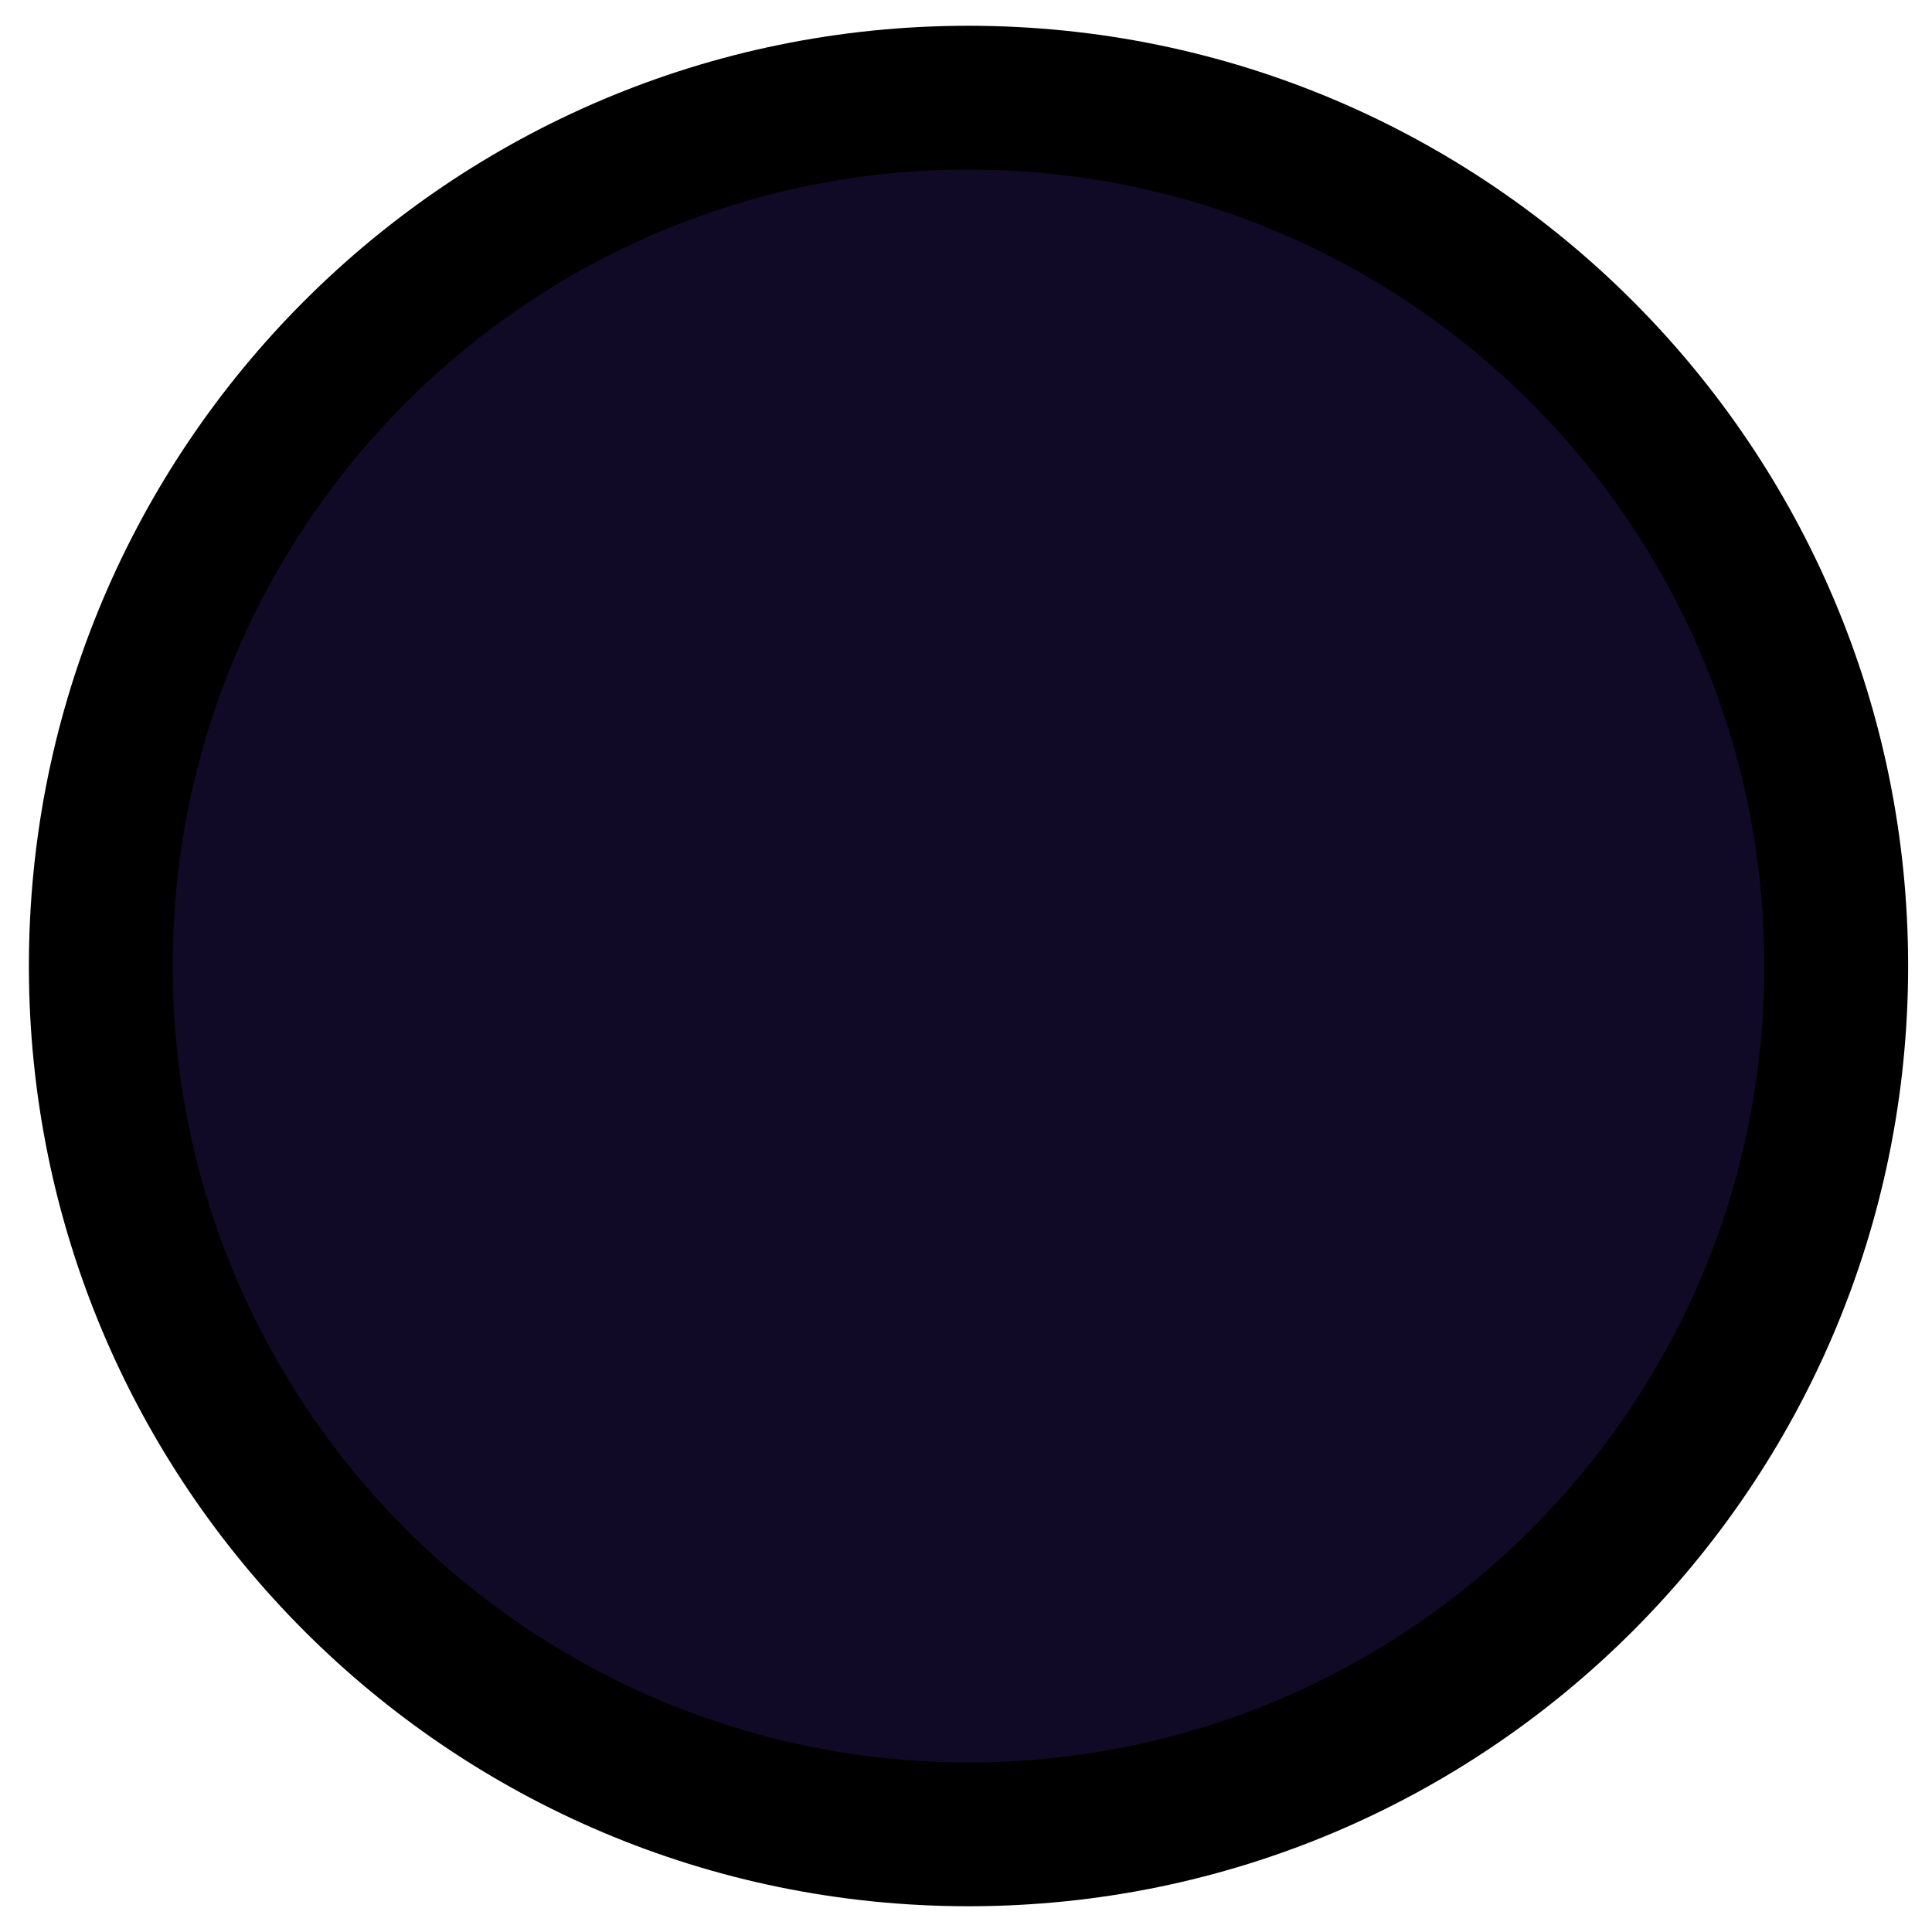 <svg width="148" height="148" viewBox="0 0 148 148" fill="none" xmlns="http://www.w3.org/2000/svg">
<path d="M140.542 78.015C142.757 41.344 114.847 9.82 78.203 7.603C41.559 5.386 10.057 33.316 7.842 69.986C5.626 106.656 33.536 138.18 70.18 140.397C106.824 142.614 138.326 114.685 140.542 78.015Z" fill="#100A26"/>
<path fill-rule="evenodd" clip-rule="evenodd" d="M13.229 73.995C13.229 107.693 40.527 135.007 74.192 135.01C107.858 135.013 135.155 107.704 135.155 74.005C135.155 40.307 107.858 12.993 74.192 12.99C40.527 12.987 13.229 40.297 13.229 73.995ZM74.192 146.027C34.436 146.023 2.213 113.77 2.213 73.994C2.213 34.219 34.436 1.97 74.192 1.974C113.949 1.977 146.172 34.231 146.172 74.006C146.172 113.782 113.949 146.03 74.192 146.027Z" fill="black"/>
</svg>
